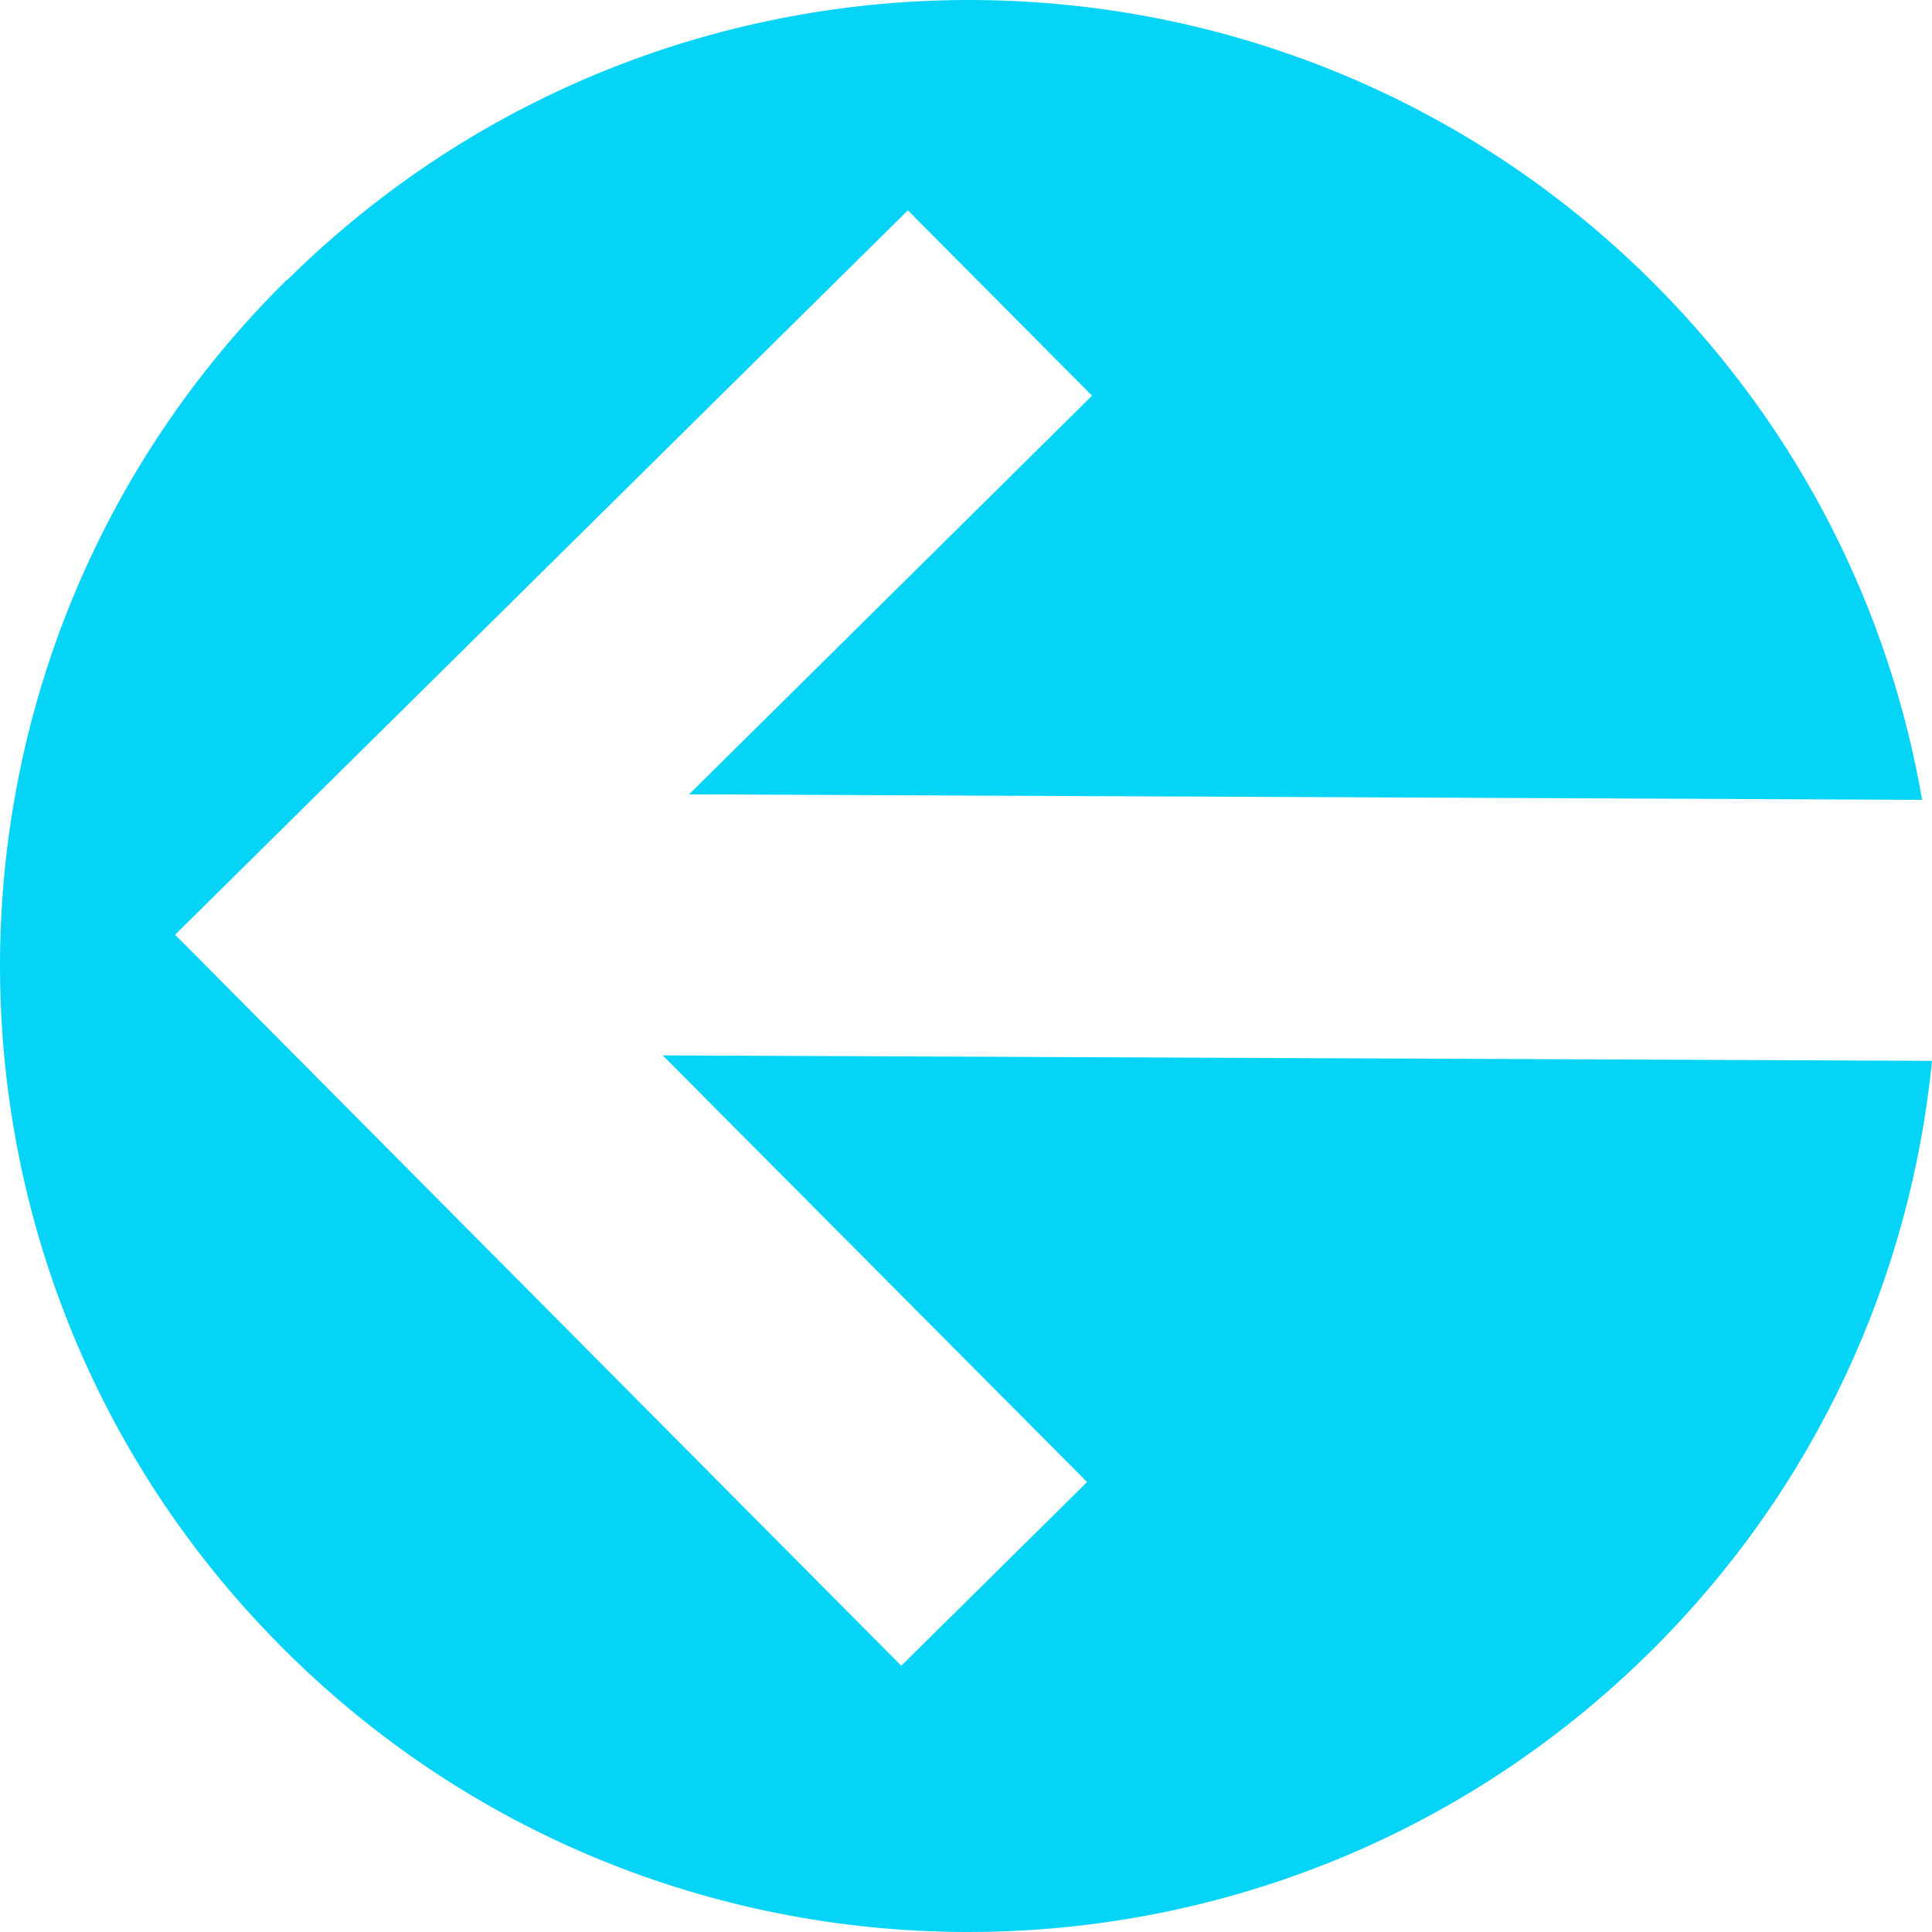 <svg width="60" height="60" viewBox="0 0 60 60" fill="none" xmlns="http://www.w3.org/2000/svg">
<path d="M8.92 8.695C20.717 -2.972 39.77 -2.886 51.447 8.882C55.937 13.412 58.685 18.998 59.693 24.84L21.4 24.669L33.914 12.288L28.195 6.532L11.208 23.324L5.438 29.029L11.157 34.786L27.99 51.731L33.76 46.026L20.581 32.776L60 32.946C59.334 39.657 56.415 46.196 51.242 51.306C39.445 62.972 20.393 62.886 8.716 51.118C-2.979 39.35 -2.893 20.344 8.903 8.695H8.92Z" fill="#06D4F6"/>
</svg>
